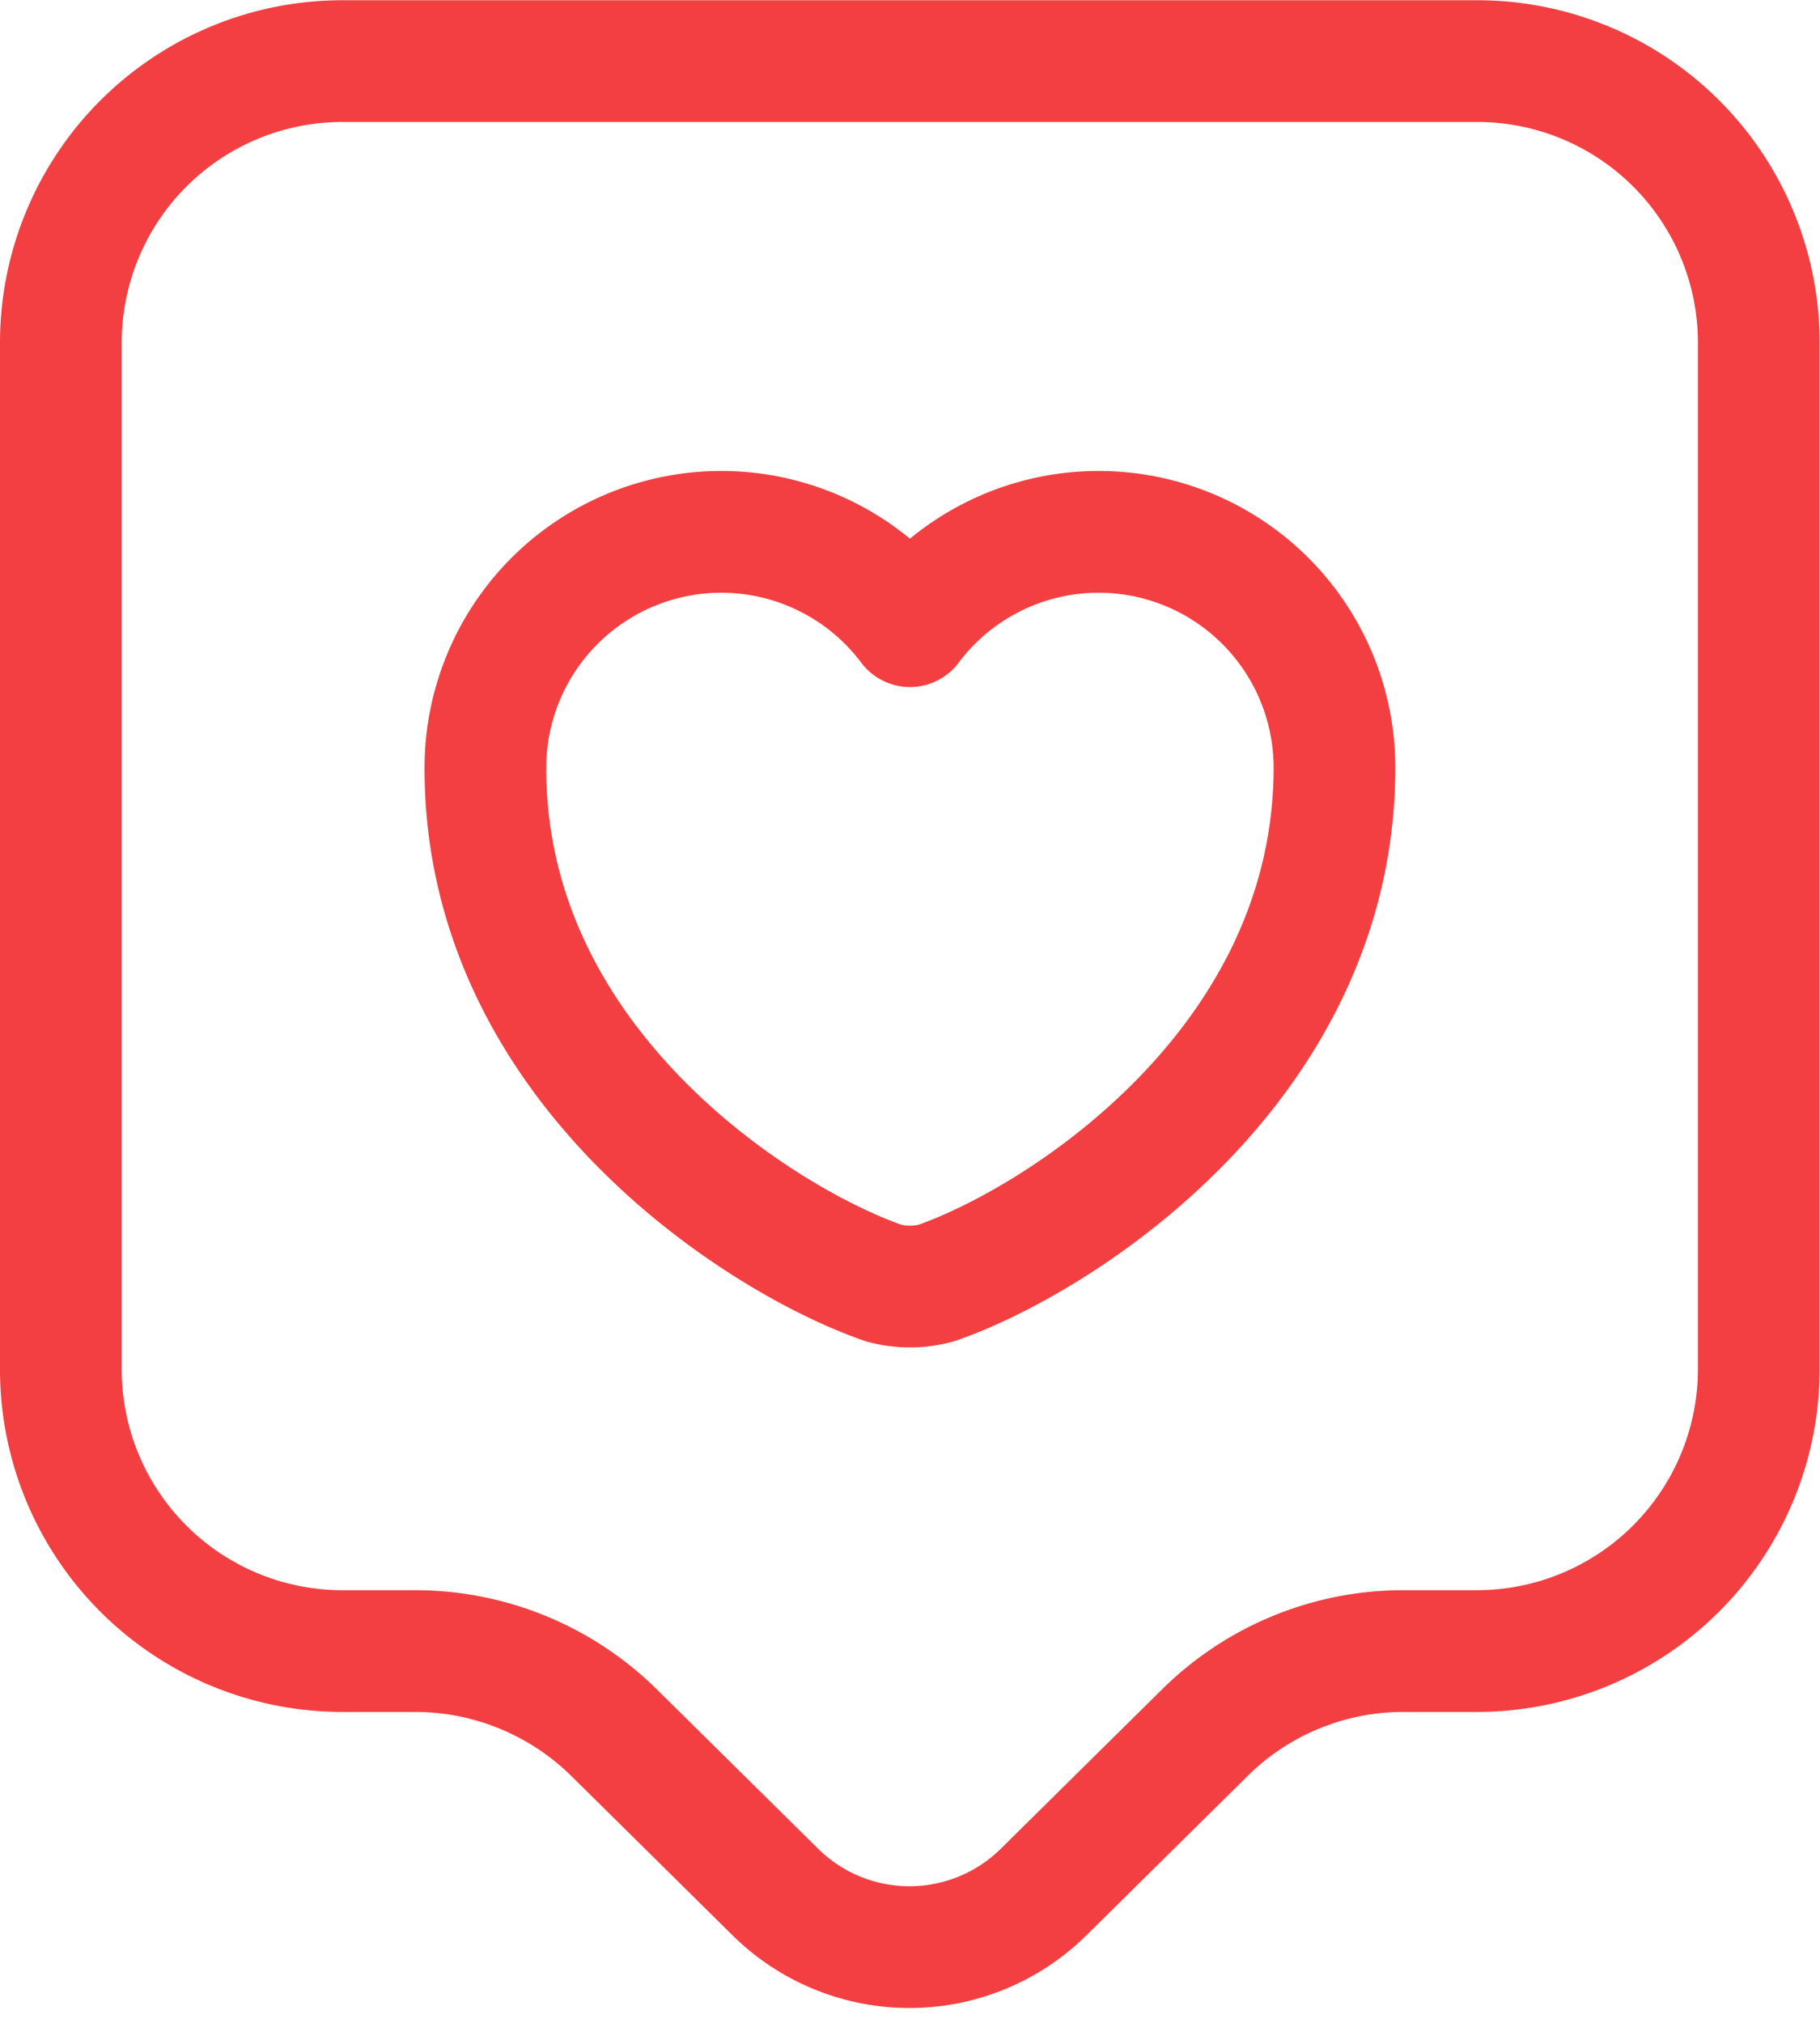 <svg xmlns="http://www.w3.org/2000/svg" width="14.953" height="16.617" viewBox="0 0 14.953 16.617">
  <g id="Group_4209" data-name="Group 4209" transform="translate(0.5 0.5)">
    <path id="Path_35828" data-name="Path 35828" d="M15.627,159.071h-.589a2.316,2.316,0,0,0-1.643.674l-1.326,1.31a1.568,1.568,0,0,1-2.194,0l-1.326-1.31a2.329,2.329,0,0,0-1.643-.674H6.325A2.313,2.313,0,0,1,4,156.769v-8.457a2.313,2.313,0,0,1,2.325-2.3h9.3a2.313,2.313,0,0,1,2.325,2.3v8.457A2.317,2.317,0,0,1,15.627,159.071Z" transform="translate(-4 -146.01)" fill="none" stroke="#f33f41" stroke-linecap="round" stroke-linejoin="round" stroke-width="1"/>
    <path id="Path_35829" data-name="Path 35829" d="M12.205,157.17a.825.825,0,0,1-.434,0c-1.008-.349-3.271-1.783-3.271-4.225a1.938,1.938,0,0,1,3.488-1.17,1.938,1.938,0,0,1,3.488,1.17C15.469,155.387,13.213,156.821,12.205,157.17Z" transform="translate(-5.012 -147.132)" fill="none" stroke="#f33f41" stroke-linecap="round" stroke-linejoin="round" stroke-width="1"/>
  </g>
</svg>

